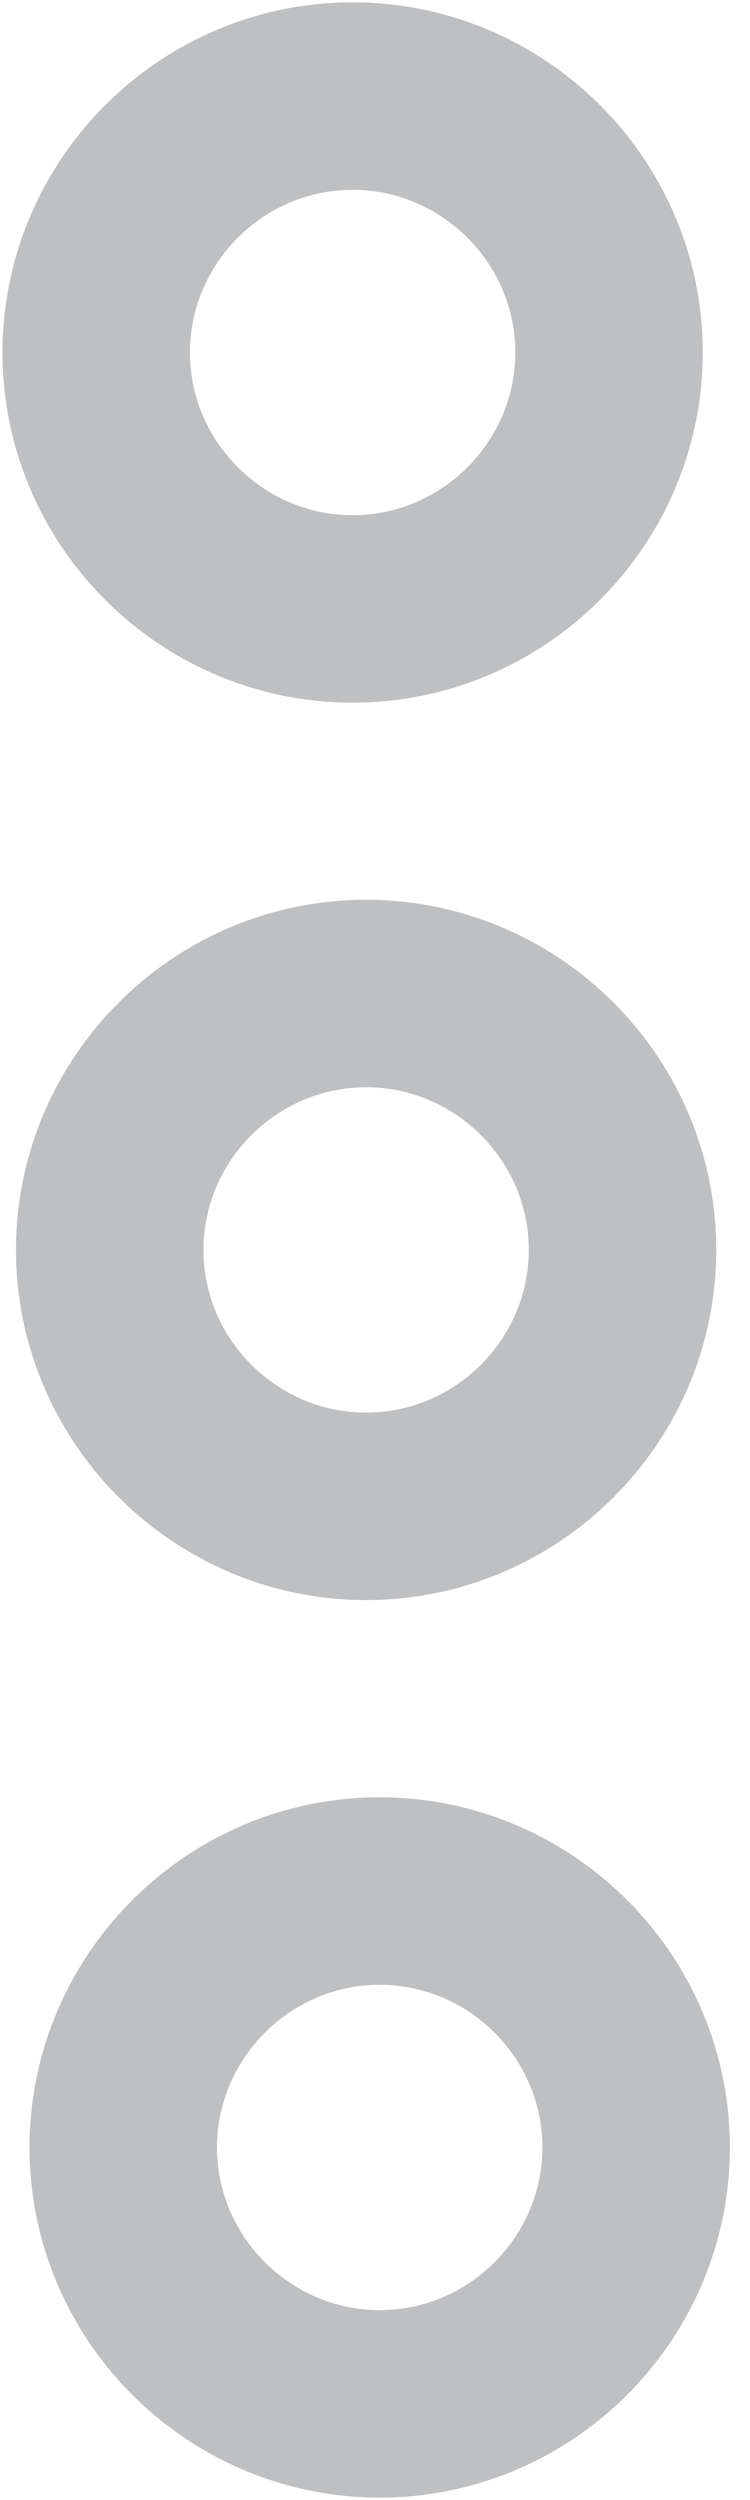 <svg width="6" height="20" viewBox="0 0 6 20" fill="none" xmlns="http://www.w3.org/2000/svg">
<path d="M4.872 2.789C4.855 1.661 3.918 0.752 2.79 0.769C1.662 0.786 0.753 1.723 0.77 2.851C0.787 3.979 1.724 4.888 2.852 4.871C3.98 4.854 4.889 3.917 4.872 2.789Z" stroke="#292D32" stroke-opacity="0.3" stroke-width="1.5"/>
<path d="M5.089 17.148C5.072 16.02 4.135 15.111 3.007 15.128C1.879 15.145 0.969 16.082 0.986 17.21C1.004 18.338 1.94 19.247 3.069 19.23C4.197 19.213 5.106 18.276 5.089 17.148Z" stroke="#292D32" stroke-opacity="0.3" stroke-width="1.5"/>
<path d="M4.98 9.968C4.963 8.84 4.026 7.931 2.898 7.948C1.77 7.965 0.861 8.902 0.878 10.03C0.895 11.158 1.832 12.067 2.96 12.05C4.088 12.033 4.997 11.096 4.98 9.968Z" stroke="#292D32" stroke-opacity="0.3" stroke-width="1.5"/>
</svg>
